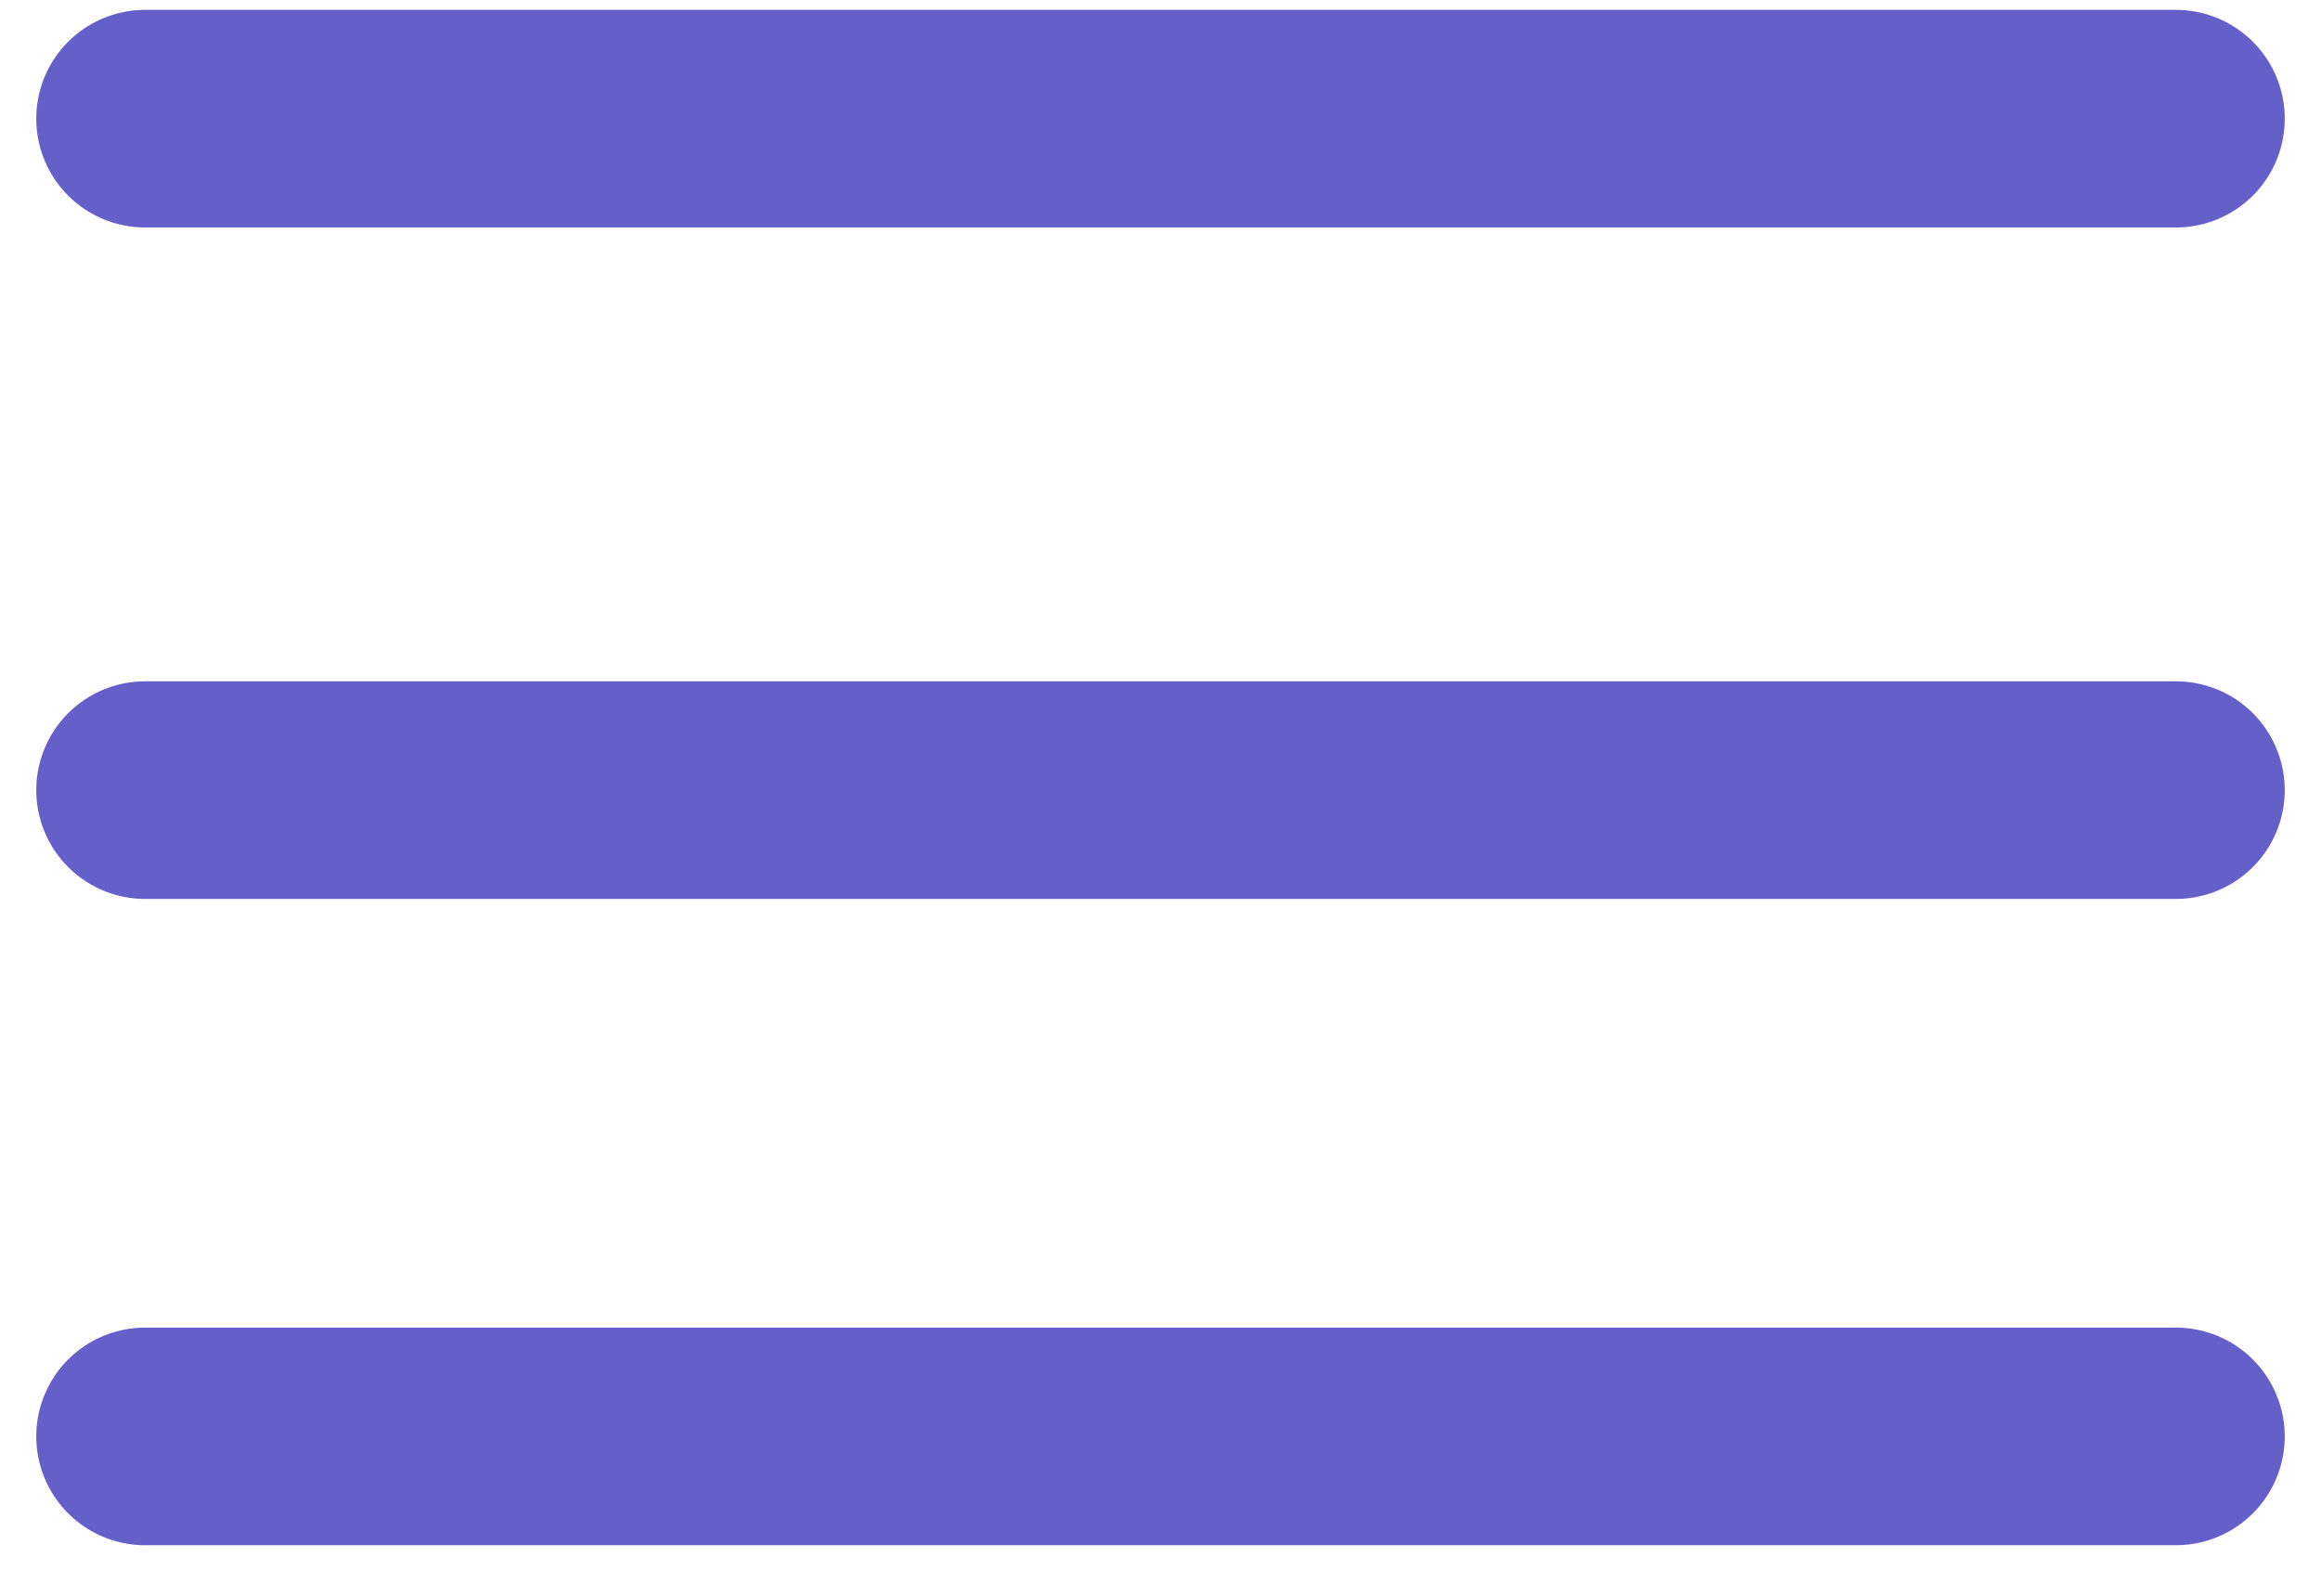 <svg xmlns="http://www.w3.org/2000/svg" width="32" height="22" viewBox="0 0 32 22">
    <g fill="none" fill-rule="evenodd" stroke="#645FC9" stroke-linecap="round" stroke-width="3">
        <path d="M2 1.636h28M2 10.893h28M2 19.803h28"/>
    </g>
</svg>
